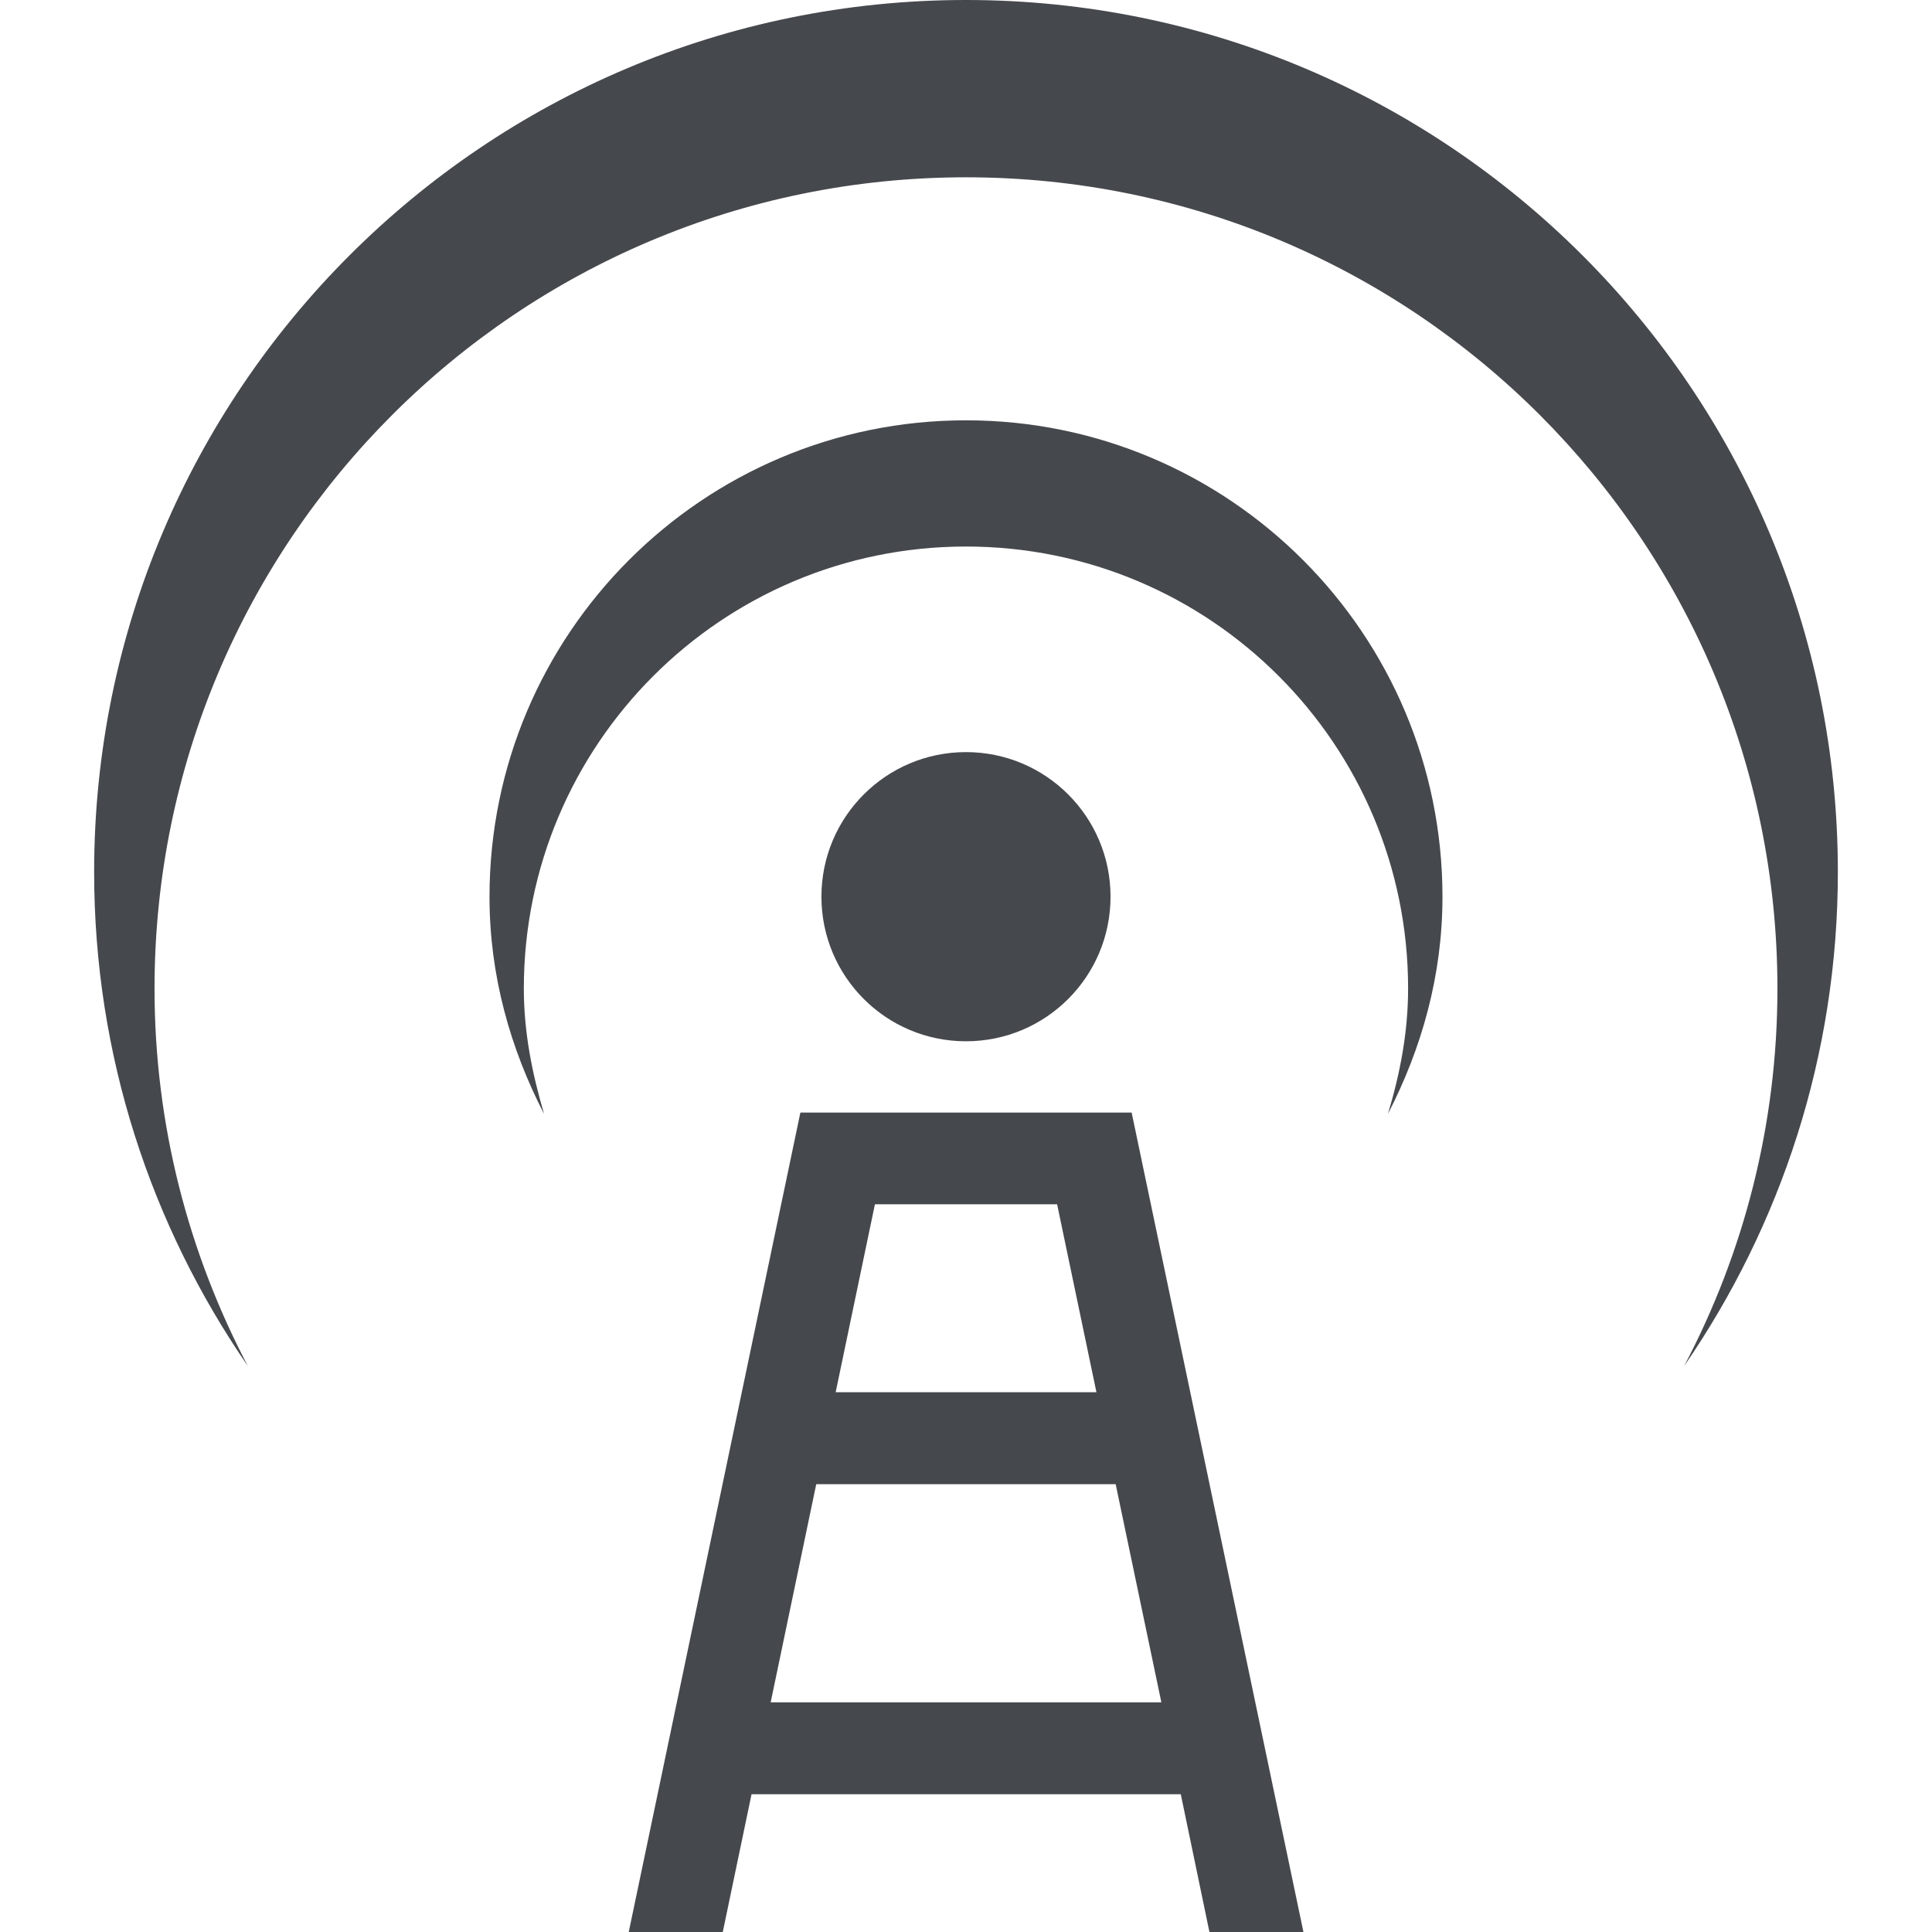 <svg width="200" height="200" viewBox="0 0 200 200" fill="none" xmlns="http://www.w3.org/2000/svg">
<path d="M25.656 141.412C15.638 126.862 9.745 109.274 9.745 90.267C9.745 40.419 50.146 0 99.998 0C149.854 0 190.255 40.419 190.255 90.267C190.255 109.264 184.355 126.862 174.34 141.412C180.497 129.742 183.999 116.464 183.999 102.345C183.999 55.968 146.409 18.354 99.998 18.354C53.587 18.354 15.997 55.968 15.997 102.345C15.997 116.464 19.523 129.742 25.656 141.412ZM149.324 92.836C149.324 65.617 127.245 43.511 99.998 43.511C72.755 43.511 50.673 65.617 50.673 92.836C50.673 100.994 52.831 108.549 56.323 115.315C55.099 111.173 54.227 106.873 54.227 102.338C54.227 77.075 74.694 56.577 99.998 56.577C125.302 56.577 145.766 77.068 145.766 102.338C145.766 106.877 144.925 111.173 143.677 115.315C147.172 108.532 149.324 100.987 149.324 92.836ZM99.998 77.858C91.728 77.858 85.034 84.559 85.034 92.822C85.034 101.1 91.728 107.793 99.998 107.793C108.269 107.793 114.962 101.1 114.962 92.822C114.962 84.559 108.269 77.858 99.998 77.858ZM65.087 200L82.855 115.175H117.148L134.931 200H125.2L122.234 185.737H77.8L74.821 200H65.087ZM86.508 144.121H113.502L109.432 124.666H90.572L86.508 144.121ZM79.78 176.222H120.223L115.493 153.64H84.497L79.78 176.222Z" fill="#45484C"/>
</svg>
